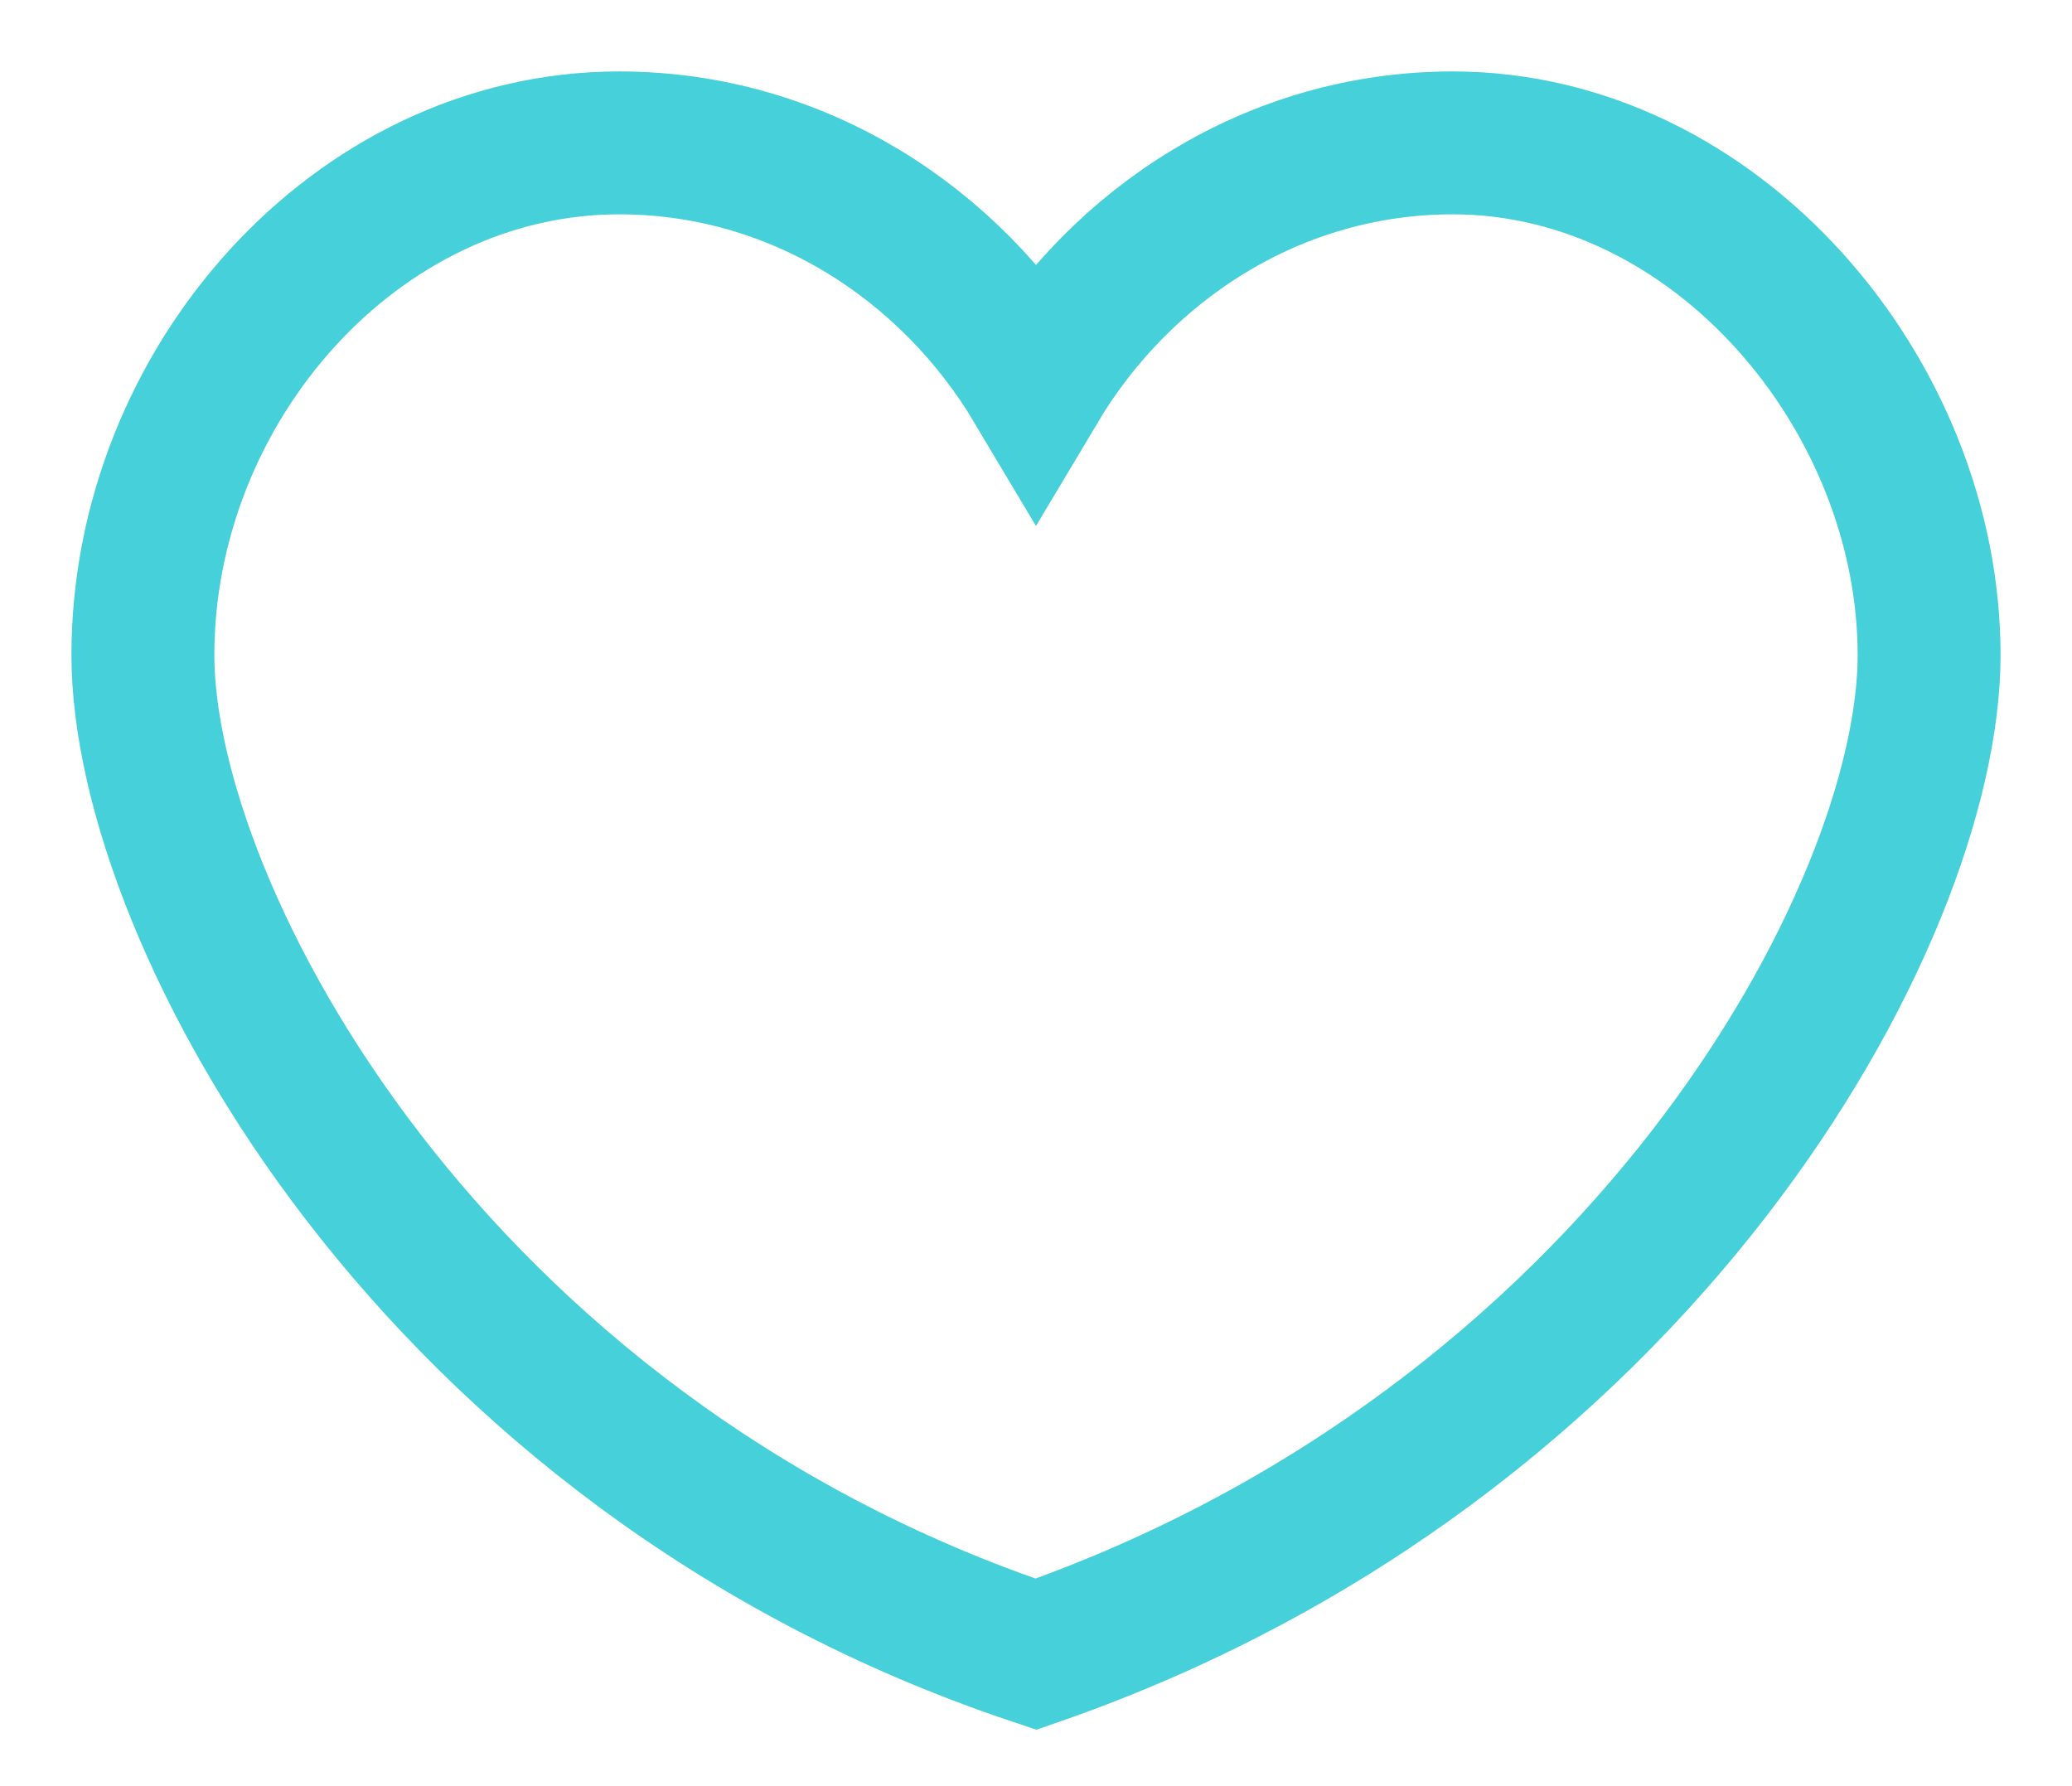 <svg width="29" height="25" fill="none" xmlns="http://www.w3.org/2000/svg"><path d="M14.5 5.408C13.31 3.41 11.167 2 8.667 2 4.977 2 2 5.408 2 9.169c0 3.643 4.048 11.164 12.5 13.985C22.952 20.216 27 12.812 27 9.169 27 5.526 24.024 2 20.333 2c-2.5 0-4.642 1.41-5.833 3.408Z" stroke="#46D0D9" stroke-width="2" stroke-miterlimit="10"/></svg>
